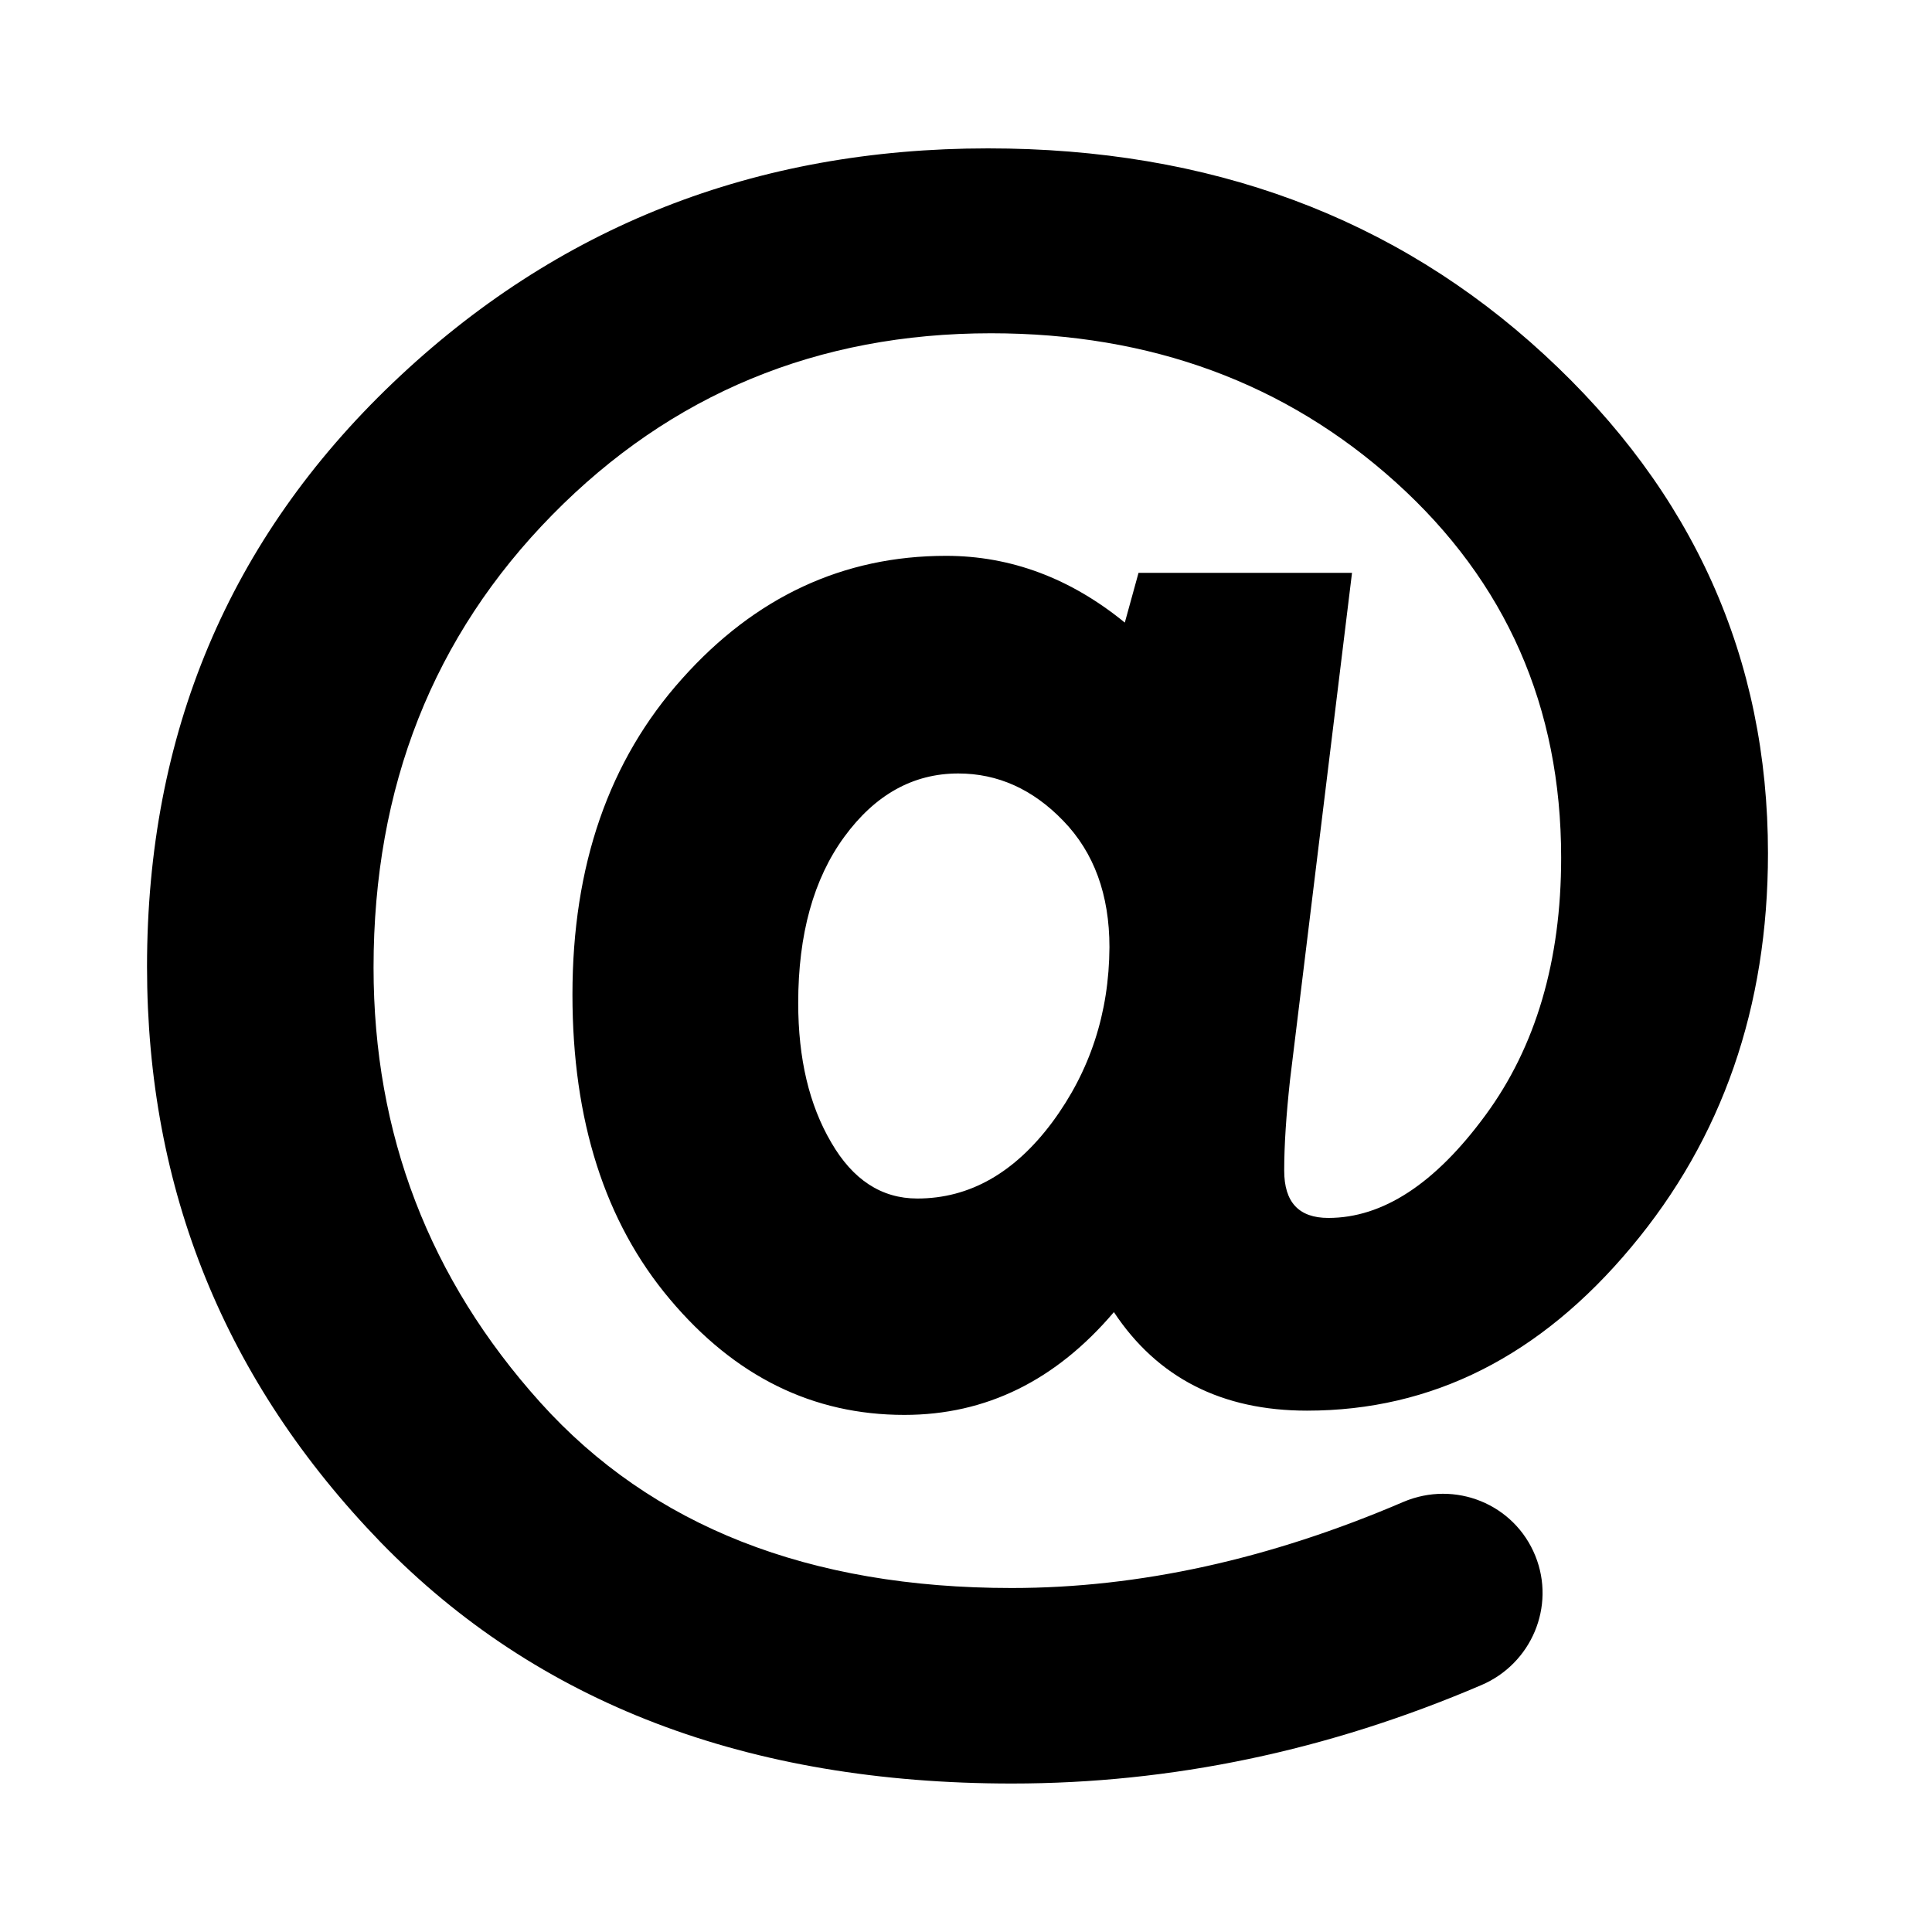 <?xml version="1.0" encoding="utf-8"?>
<!-- Generator: Adobe Illustrator 16.0.0, SVG Export Plug-In . SVG Version: 6.00 Build 0)  -->
<!DOCTYPE svg PUBLIC "-//W3C//DTD SVG 1.1//EN" "http://www.w3.org/Graphics/SVG/1.1/DTD/svg11.dtd">
<svg version="1.1" id="Warstwa_1" xmlns="http://www.w3.org/2000/svg" xmlns:xlink="http://www.w3.org/1999/xlink" x="0px" y="0px"
	 width="20px" height="20px" viewBox="0 0 20 20" enable-background="new 0 0 20 20" xml:space="preserve">
<g>
	<path fill="#000" d="M15.985,3.67c-1.544-1.423-3.465-2.134-5.757-2.134c-2.411,0-4.465,0.808-6.161,2.427
		s-2.545,3.633-2.545,6.043c0,2.311,0.808,4.296,2.42,5.961c1.62,1.664,3.795,2.496,6.534,2.496c1.65,0,3.271-0.339,4.859-1.019
		c0.518-0.221,0.77-0.814,0.559-1.337l0,0c-0.217-0.538-0.831-0.787-1.367-0.559c-1.382,0.593-2.734,0.891-4.054,0.891
		c-2.099,0-3.726-0.639-4.879-1.92c-1.15-1.278-1.727-2.779-1.727-4.503c0-1.872,0.618-3.433,1.851-4.687
		c1.229-1.25,2.745-1.879,4.541-1.879c1.654,0,3.052,0.515,4.192,1.544c1.14,1.029,1.71,2.324,1.71,3.885
		c0,1.067-0.263,1.958-0.784,2.666c-0.522,0.711-1.064,1.063-1.626,1.063c-0.305,0-0.457-0.162-0.457-0.49
		c0-0.266,0.021-0.576,0.06-0.936l0.642-5.252h-2.21l-0.142,0.515c-0.562-0.459-1.181-0.691-1.851-0.691
		c-1.063,0-1.976,0.425-2.731,1.271c-0.76,0.846-1.136,1.937-1.136,3.271c0,1.301,0.335,2.354,1.008,3.153
		c0.673,0.801,1.481,1.198,2.428,1.198c0.846,0,1.567-0.356,2.169-1.064c0.451,0.681,1.118,1.02,1.999,1.02
		c1.295,0,2.413-0.563,3.356-1.692c0.943-1.126,1.416-2.486,1.416-4.078C18.302,6.816,17.531,5.093,15.985,3.67z M10.894,11.616
		c-0.39,0.524-0.856,0.791-1.398,0.791c-0.37,0-0.667-0.193-0.891-0.58c-0.228-0.388-0.342-0.867-0.342-1.444
		c0-0.711,0.159-1.285,0.477-1.72S9.451,8.007,9.92,8.007c0.408,0,0.771,0.162,1.087,0.49c0.318,0.328,0.478,0.764,0.478,1.309
		C11.481,10.487,11.284,11.088,10.894,11.616z"/>
</g>
</svg>
